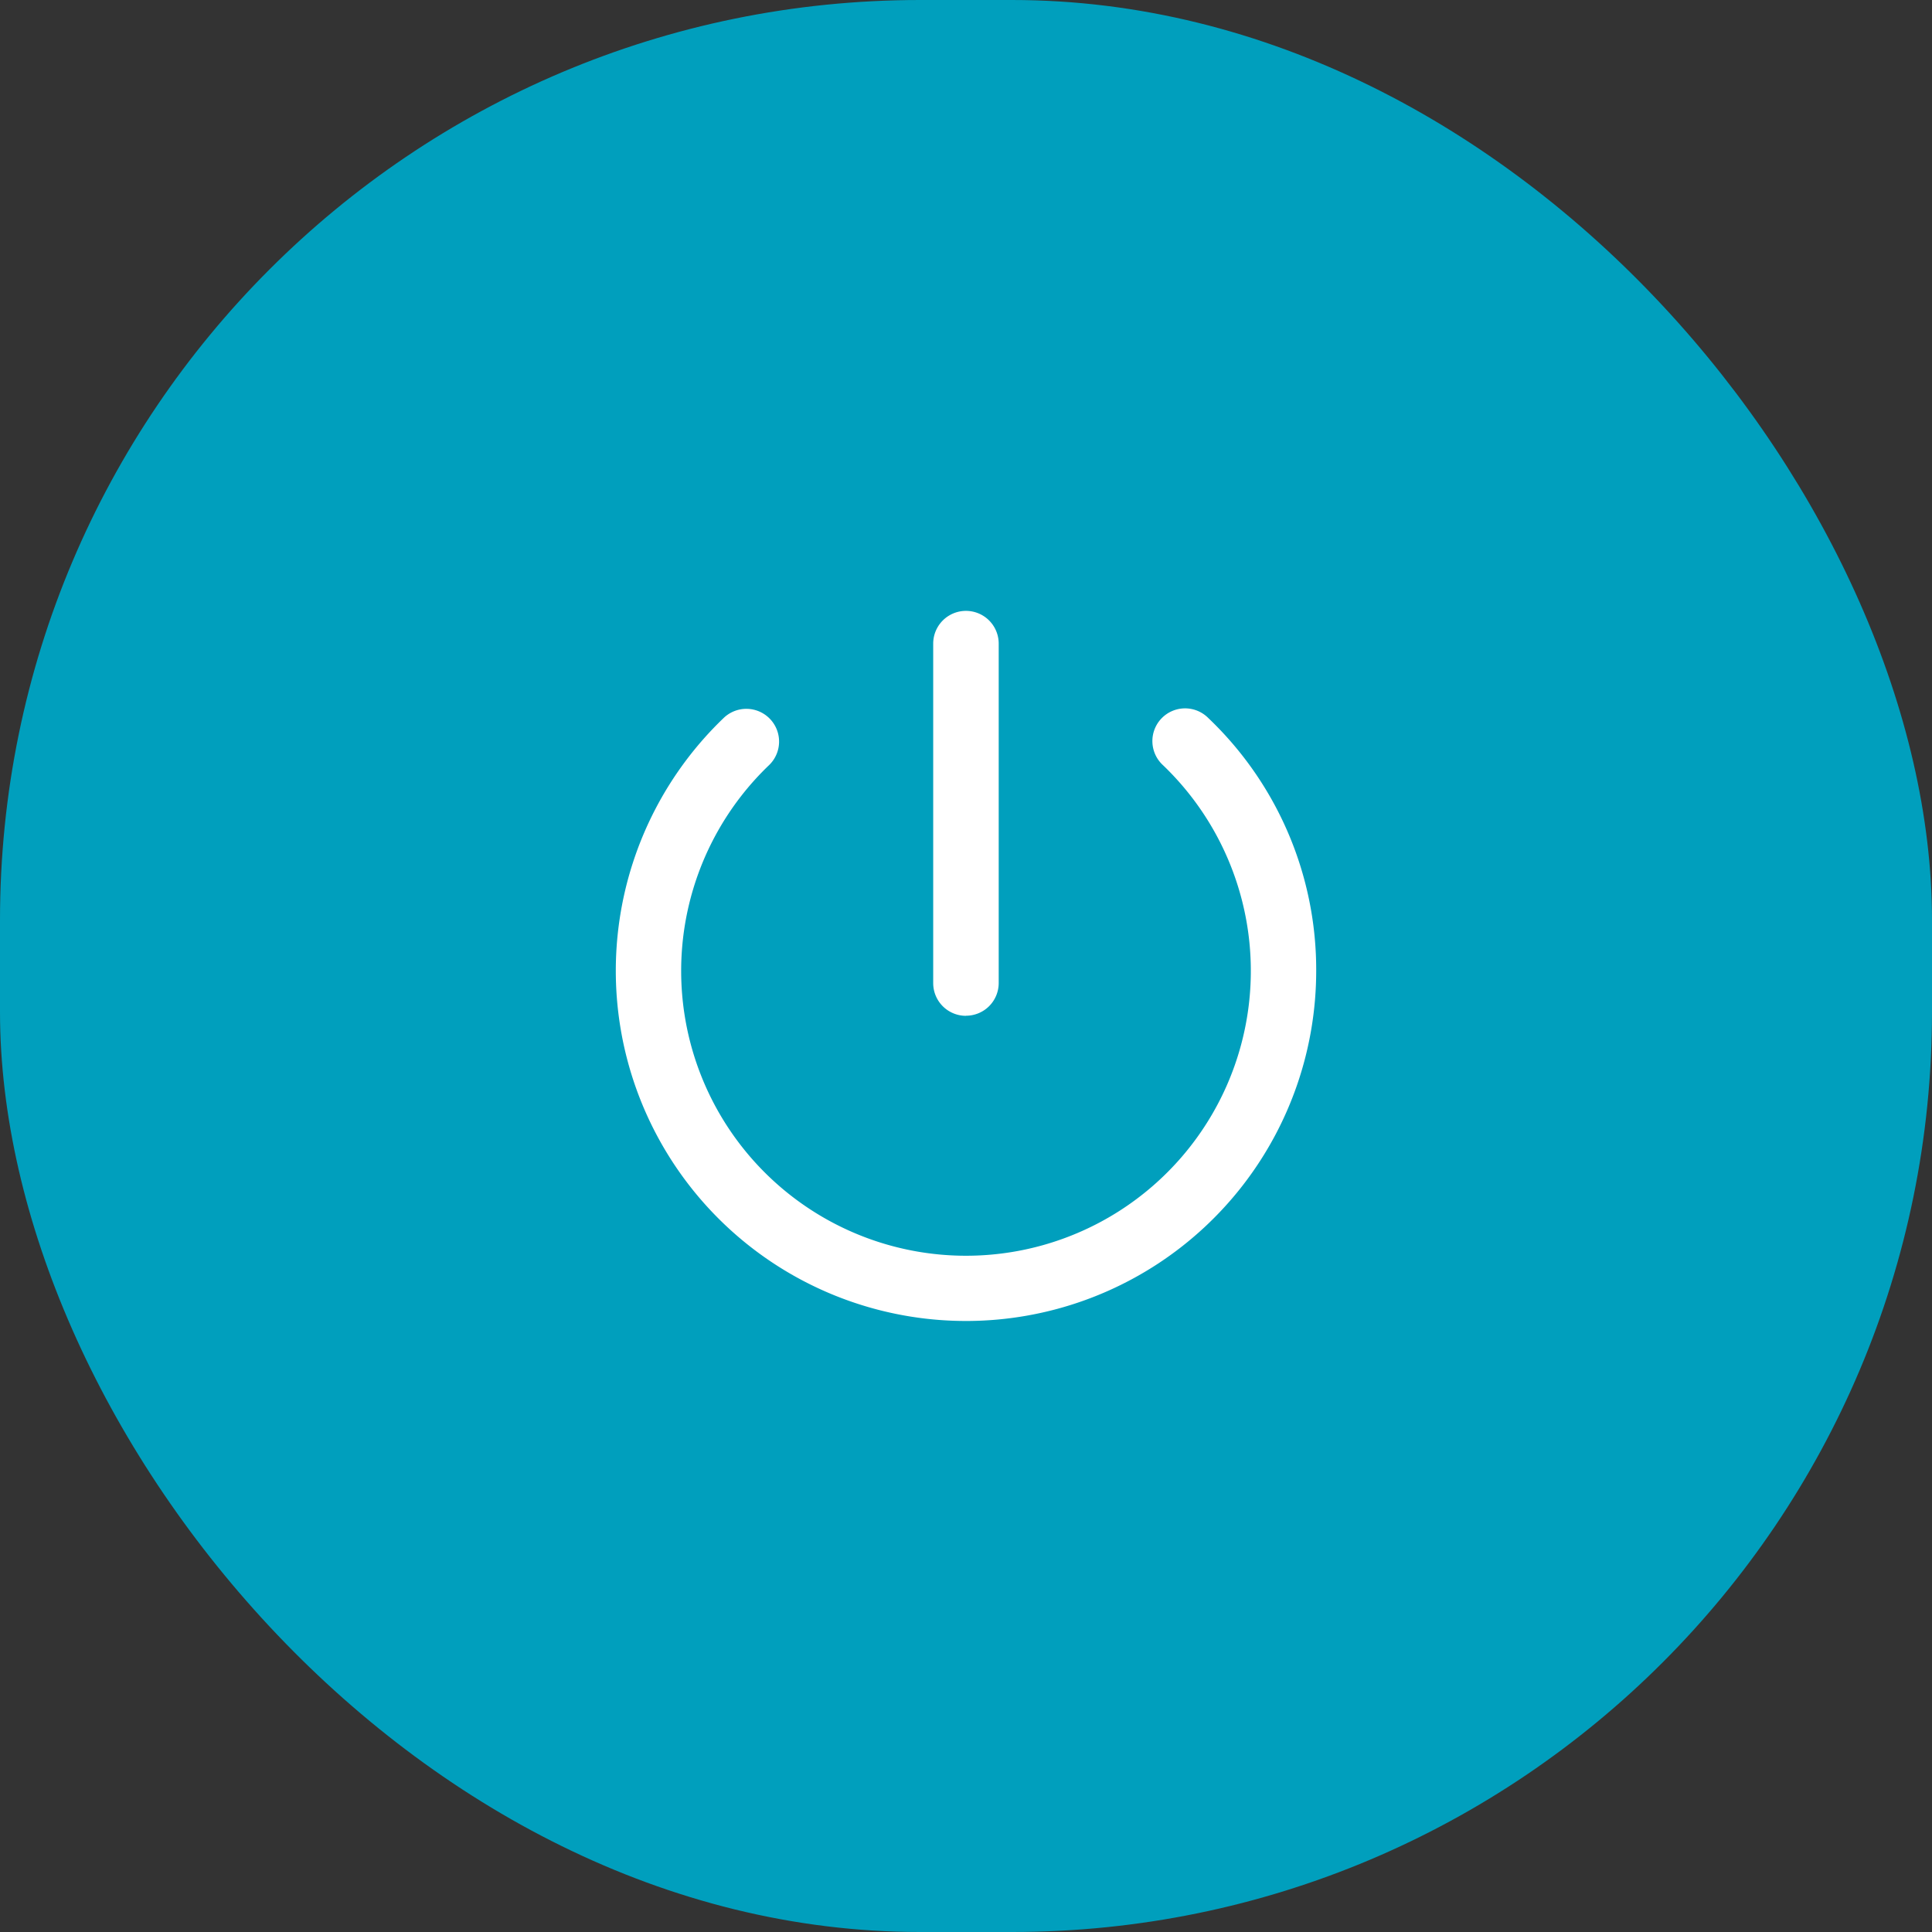 <svg xmlns="http://www.w3.org/2000/svg" xmlns:xlink="http://www.w3.org/1999/xlink" width="42" height="42" viewBox="0 0 42 42">
  <rect x="0" y="0" width="42" height="42" fill="#333333" stroke="none"/>
  <defs>
    <clipPath id="clip-path">
      <rect id="Rectangle_133" data-name="Rectangle 133" width="15.226" height="15.438" transform="translate(0 0)" fill="#fff"/>
    </clipPath>
  </defs>
  <g id="Group_2034" data-name="Group 2034" transform="translate(0.449 0.019)">
    <rect id="Rectangle_65" data-name="Rectangle 65" width="42" height="42" rx="20" transform="translate(-0.449 -0.019)" fill="#009fbd"/>
    <g id="Group_105" data-name="Group 105" transform="translate(12.938 13.262)">
      <g id="Group_104" data-name="Group 104" transform="translate(0 0)" clip-path="url(#clip-path)">
        <path id="Path_459" data-name="Path 459" d="M15.226,7.826a7.613,7.613,0,1,1-12.88-5.5A.711.711,0,0,1,3.33,3.354a6.192,6.192,0,1,0,8.754.188c-.061-.064-.124-.127-.188-.188a.711.711,0,1,1,.984-1.026,7.554,7.554,0,0,1,2.346,5.5M7.613,8.8a.711.711,0,0,0,.711-.711V.711A.711.711,0,0,0,6.9.711v7.38a.711.711,0,0,0,.711.711" transform="translate(0 0)" fill="#fff"/>
      </g>
    </g>
  </g>
</svg>
